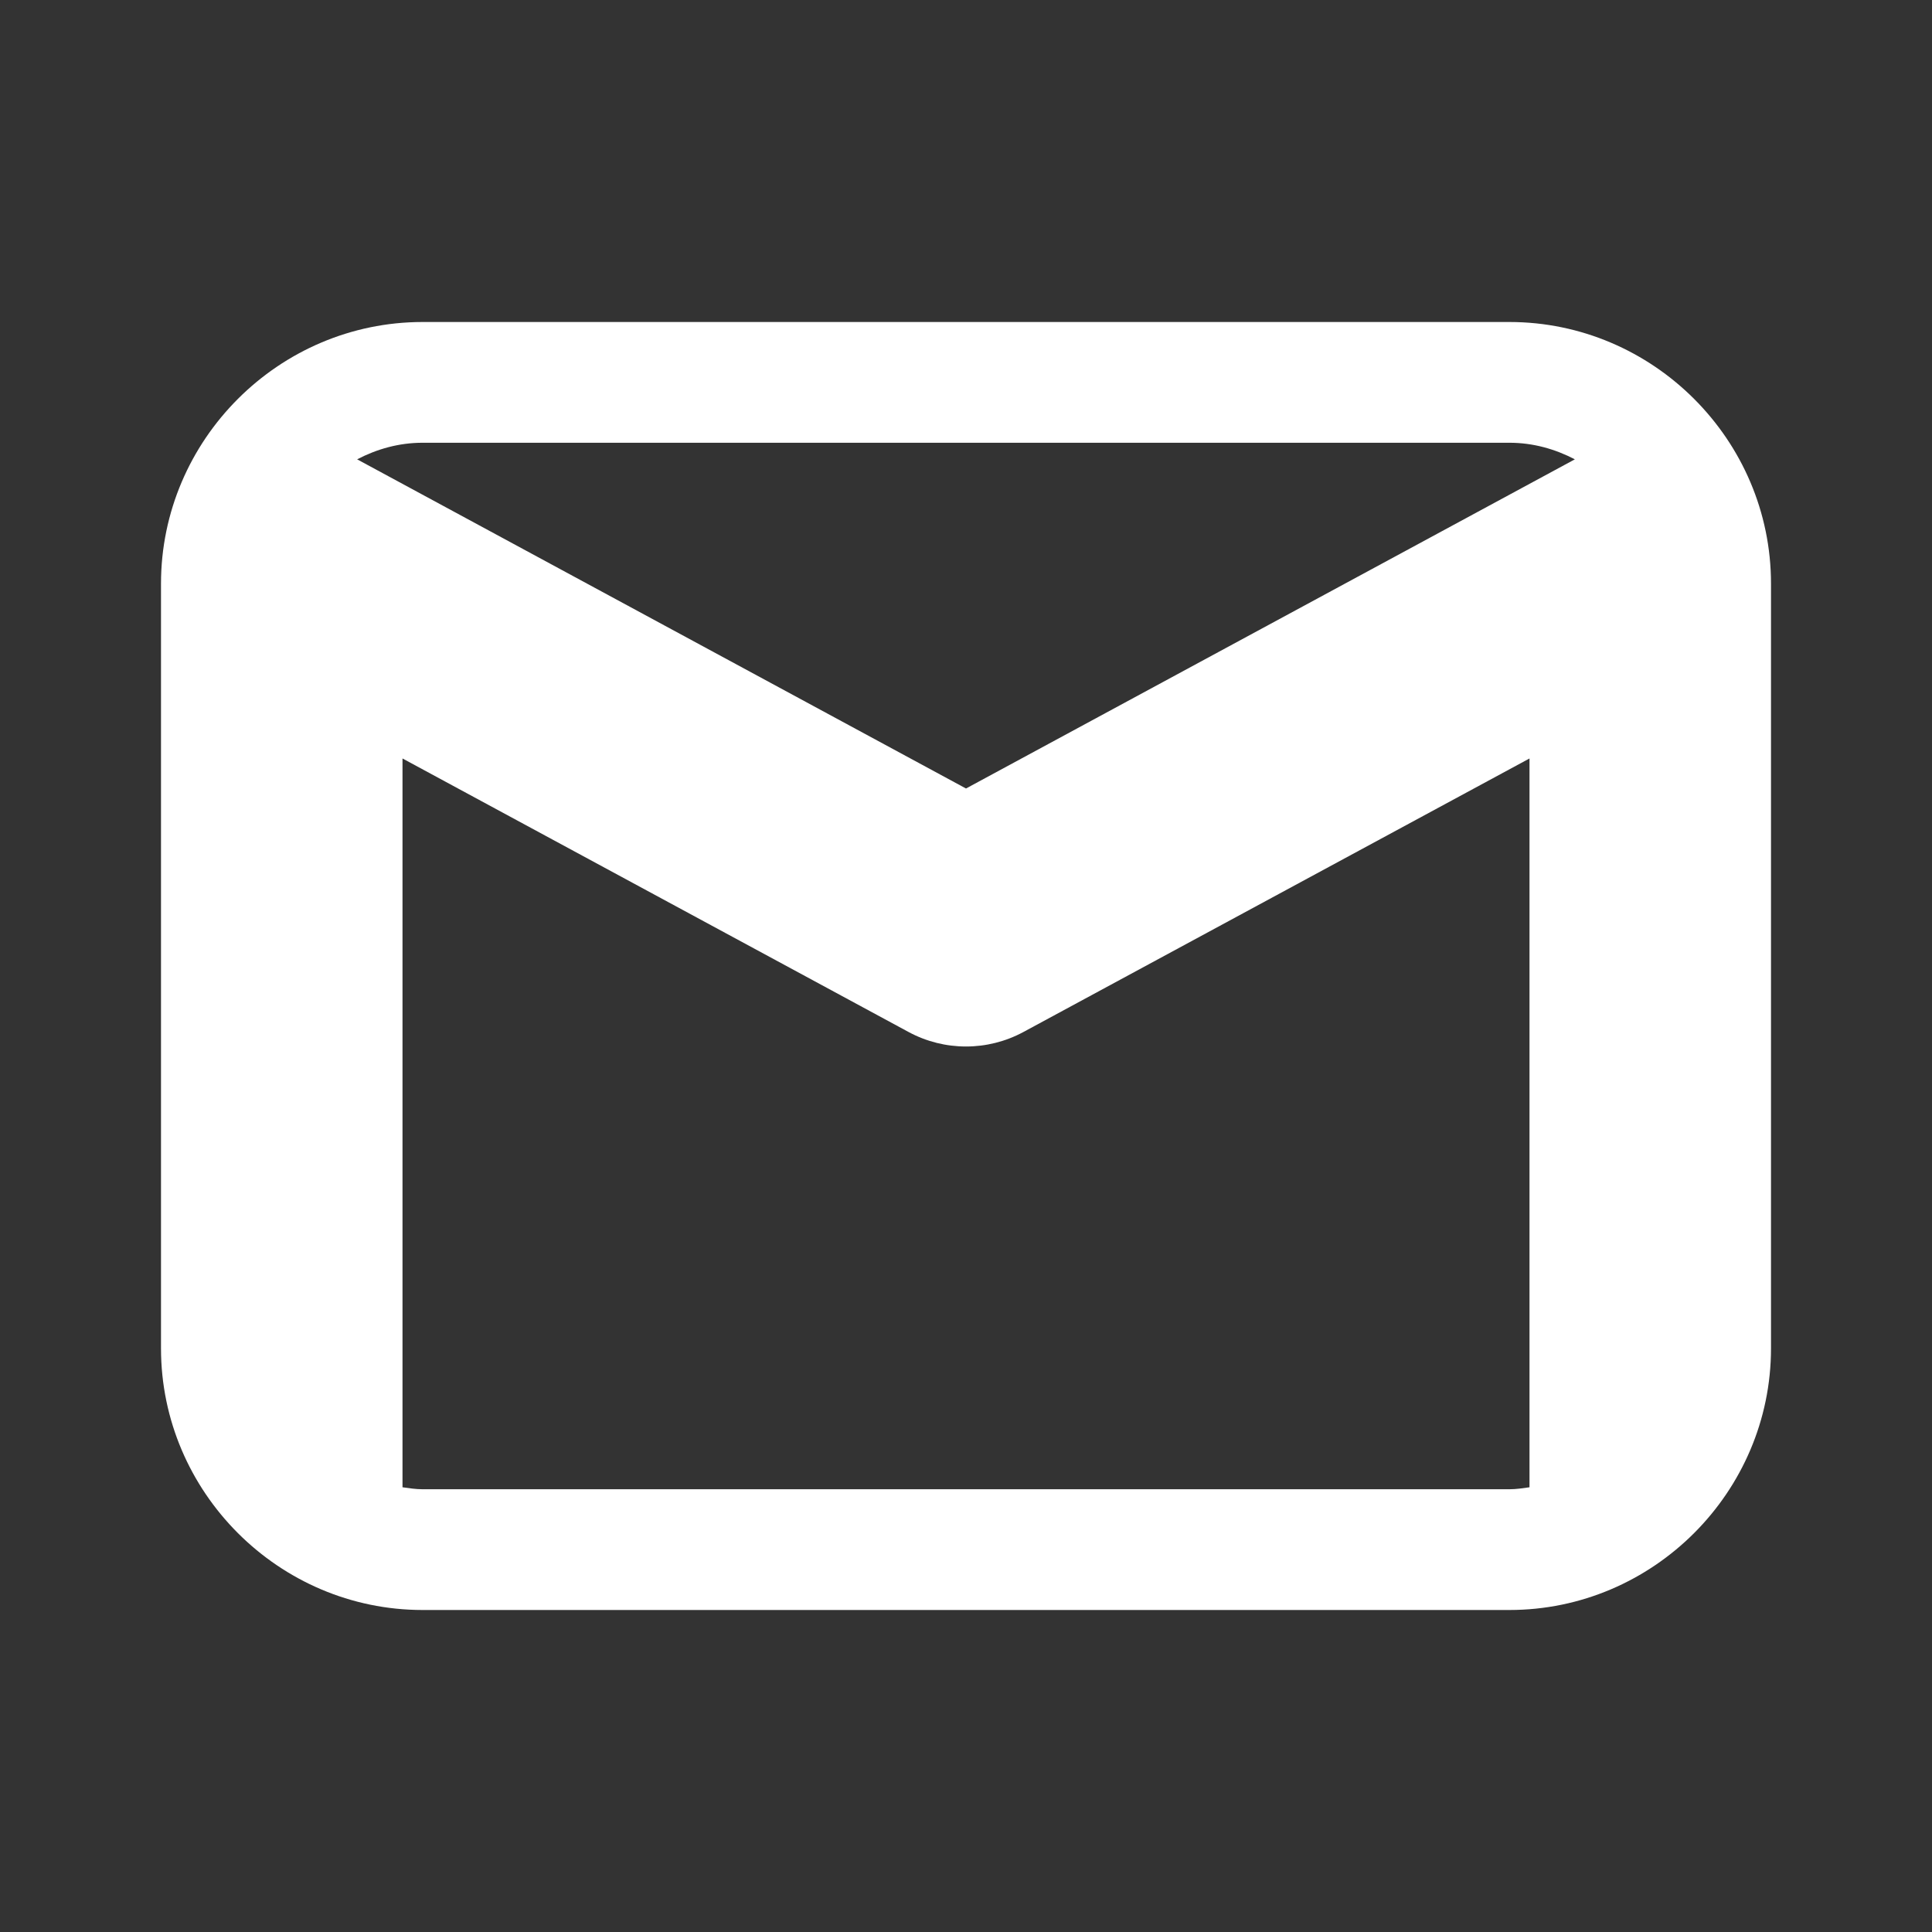 <svg xmlns="http://www.w3.org/2000/svg" x="0px" y="0px" width="100" height="100" viewBox="0 0 48 48" fill="#ffffff">
<rect x="0" y="0" width="48" height="48" fill="#333333" stroke="none"/>
<path d="M 10.5 8 C 6.928 8 4 10.928 4 14.5 L 4 33.5 C 4 37.072 6.928 40 10.5 40 L 37.5 40 C 41.072 40 44 37.072 44 33.5 L 44 14.5 C 44 10.928 41.072 8 37.5 8 L 10.5 8 z M 10.5 11 L 37.5 11 C 38.093 11 38.64 11.158 39.127 11.412 L 24 19.59 L 8.873 11.412 C 9.36 11.158 9.907 11 10.5 11 z M 10 18.844 L 22.572 25.639 C 23.018 25.88 23.509 26 24 26 C 24.491 26 24.982 25.88 25.428 25.639 L 38 18.844 L 38 36.951 C 37.836 36.974 37.671 37 37.5 37 L 10.5 37 C 10.329 37 10.164 36.974 10 36.951 L 10 18.844 z"></path>
</svg>